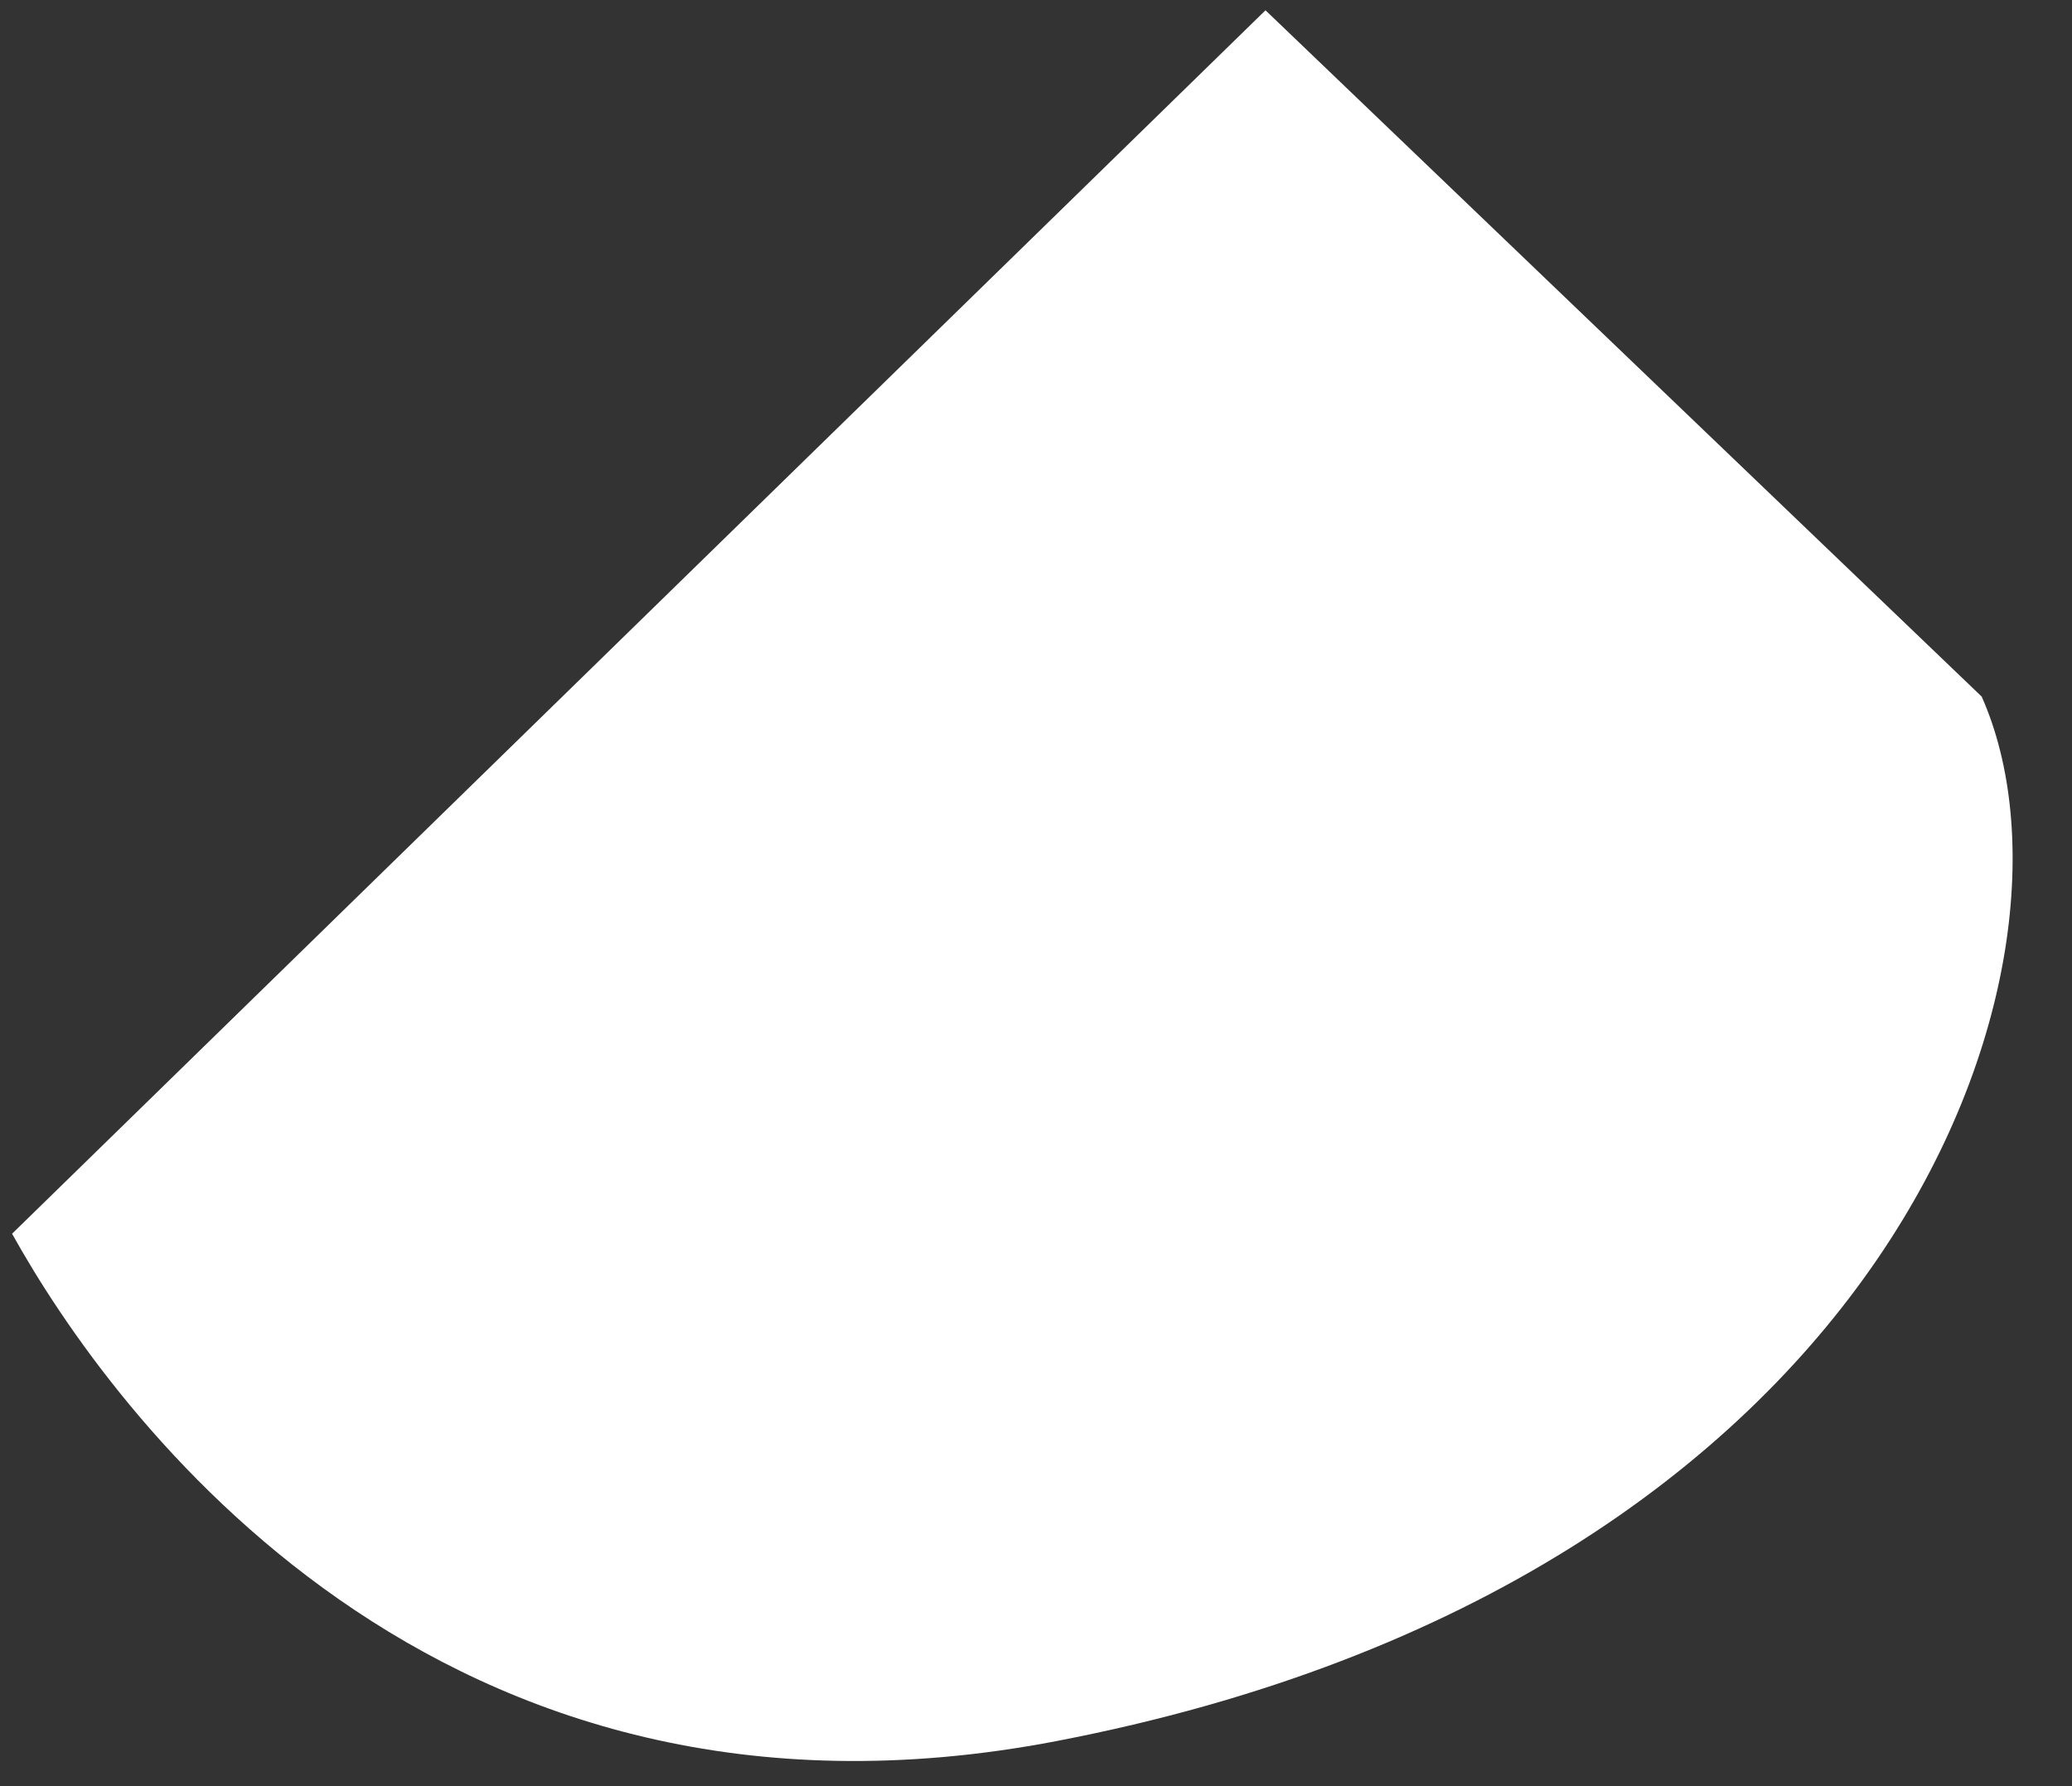 <svg width="29" height="25" viewBox="0 0 29 25" fill="none" xmlns="http://www.w3.org/2000/svg">
<rect x="0" y="0" width="29" height="25" fill="#333333" stroke="none"/>
<path d="M14.788 24.369C6.1 26.039 1.562 19.774 0.169 17.268L17.712 0.144L27.736 9.75C29.406 13.509 26.483 22.119 14.788 24.369Z" fill="white"/>
</svg>
